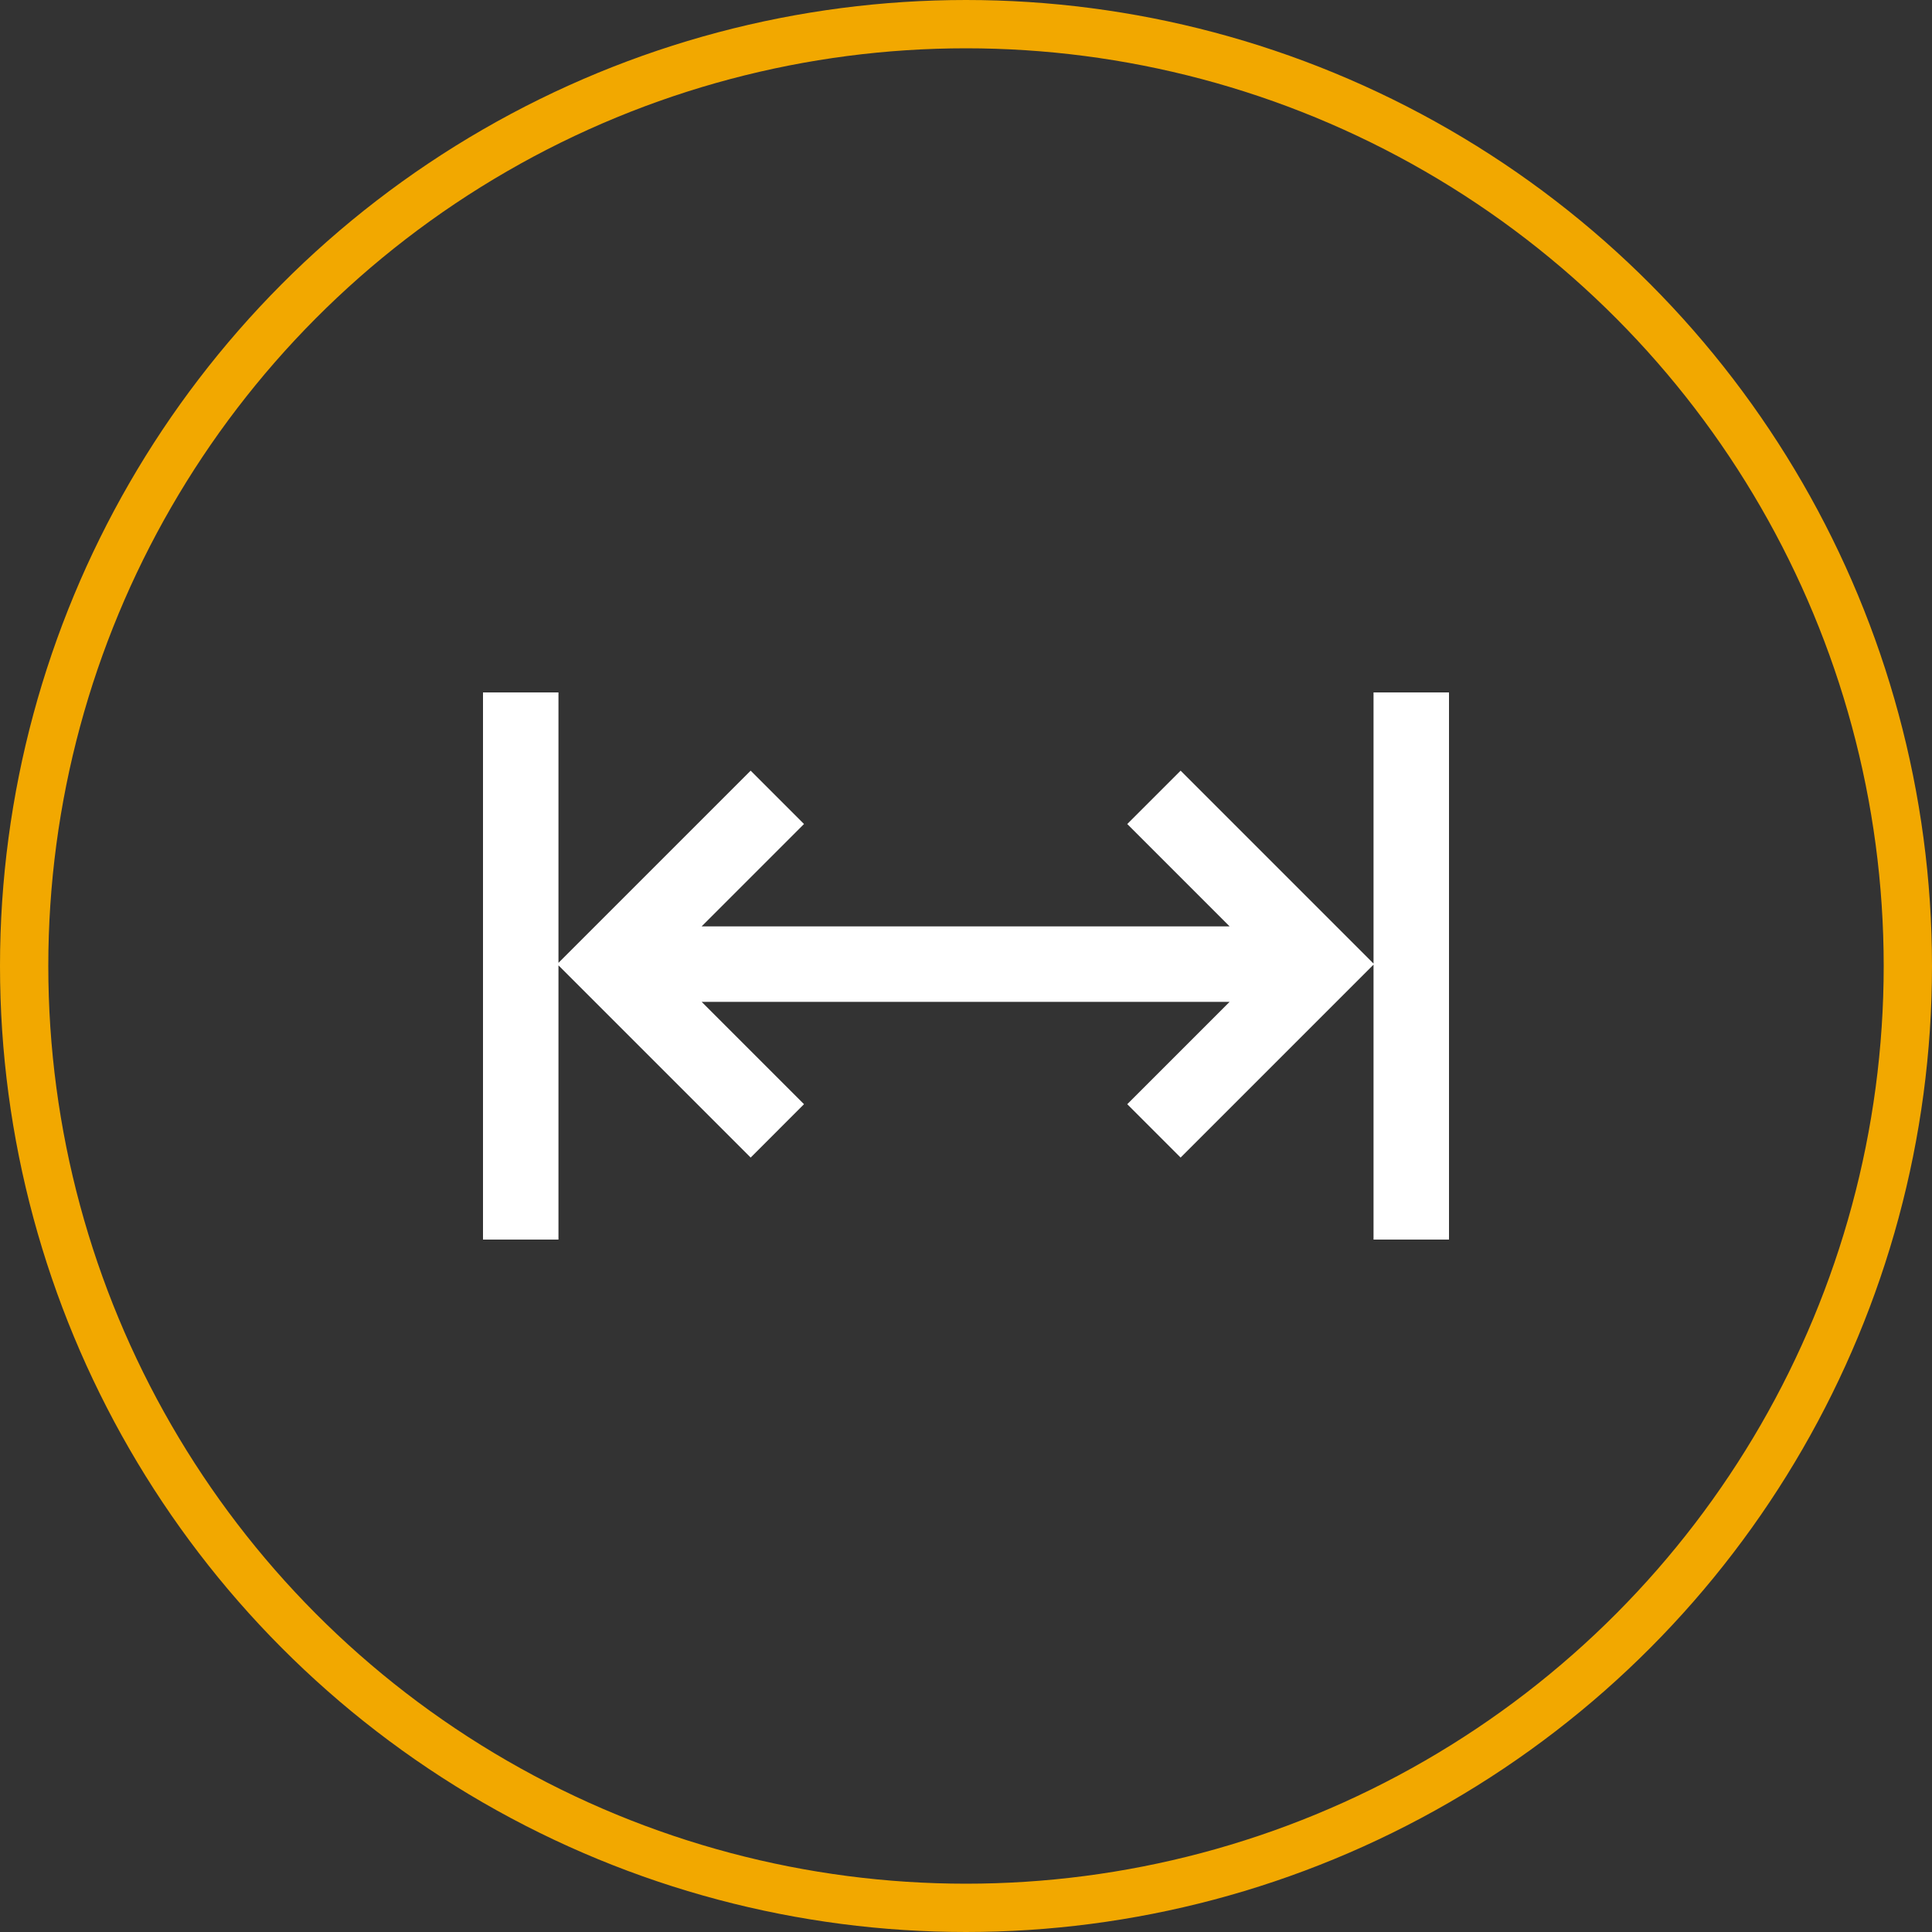 <svg width="80" height="80" viewBox="0 0 80 80" fill="none" xmlns="http://www.w3.org/2000/svg">
<rect x="0" y="0" width="80" height="80" fill="#333333" stroke="none"/>
<path d="M56.875 28.672V39.9L48.887 31.912L46.677 34.121L50.915 38.359H29.054L33.292 34.121L31.083 31.912L23.125 39.869V28.672H20V51.328H23.125V39.974L31.083 47.932L33.292 45.722L29.054 41.484H50.915L46.677 45.722L48.887 47.932L56.875 39.944V51.328H60V28.672H56.875Z" fill="white"/>
<circle cx="40" cy="40" r="39" stroke="#F2A800" stroke-width="2"/>
</svg>
